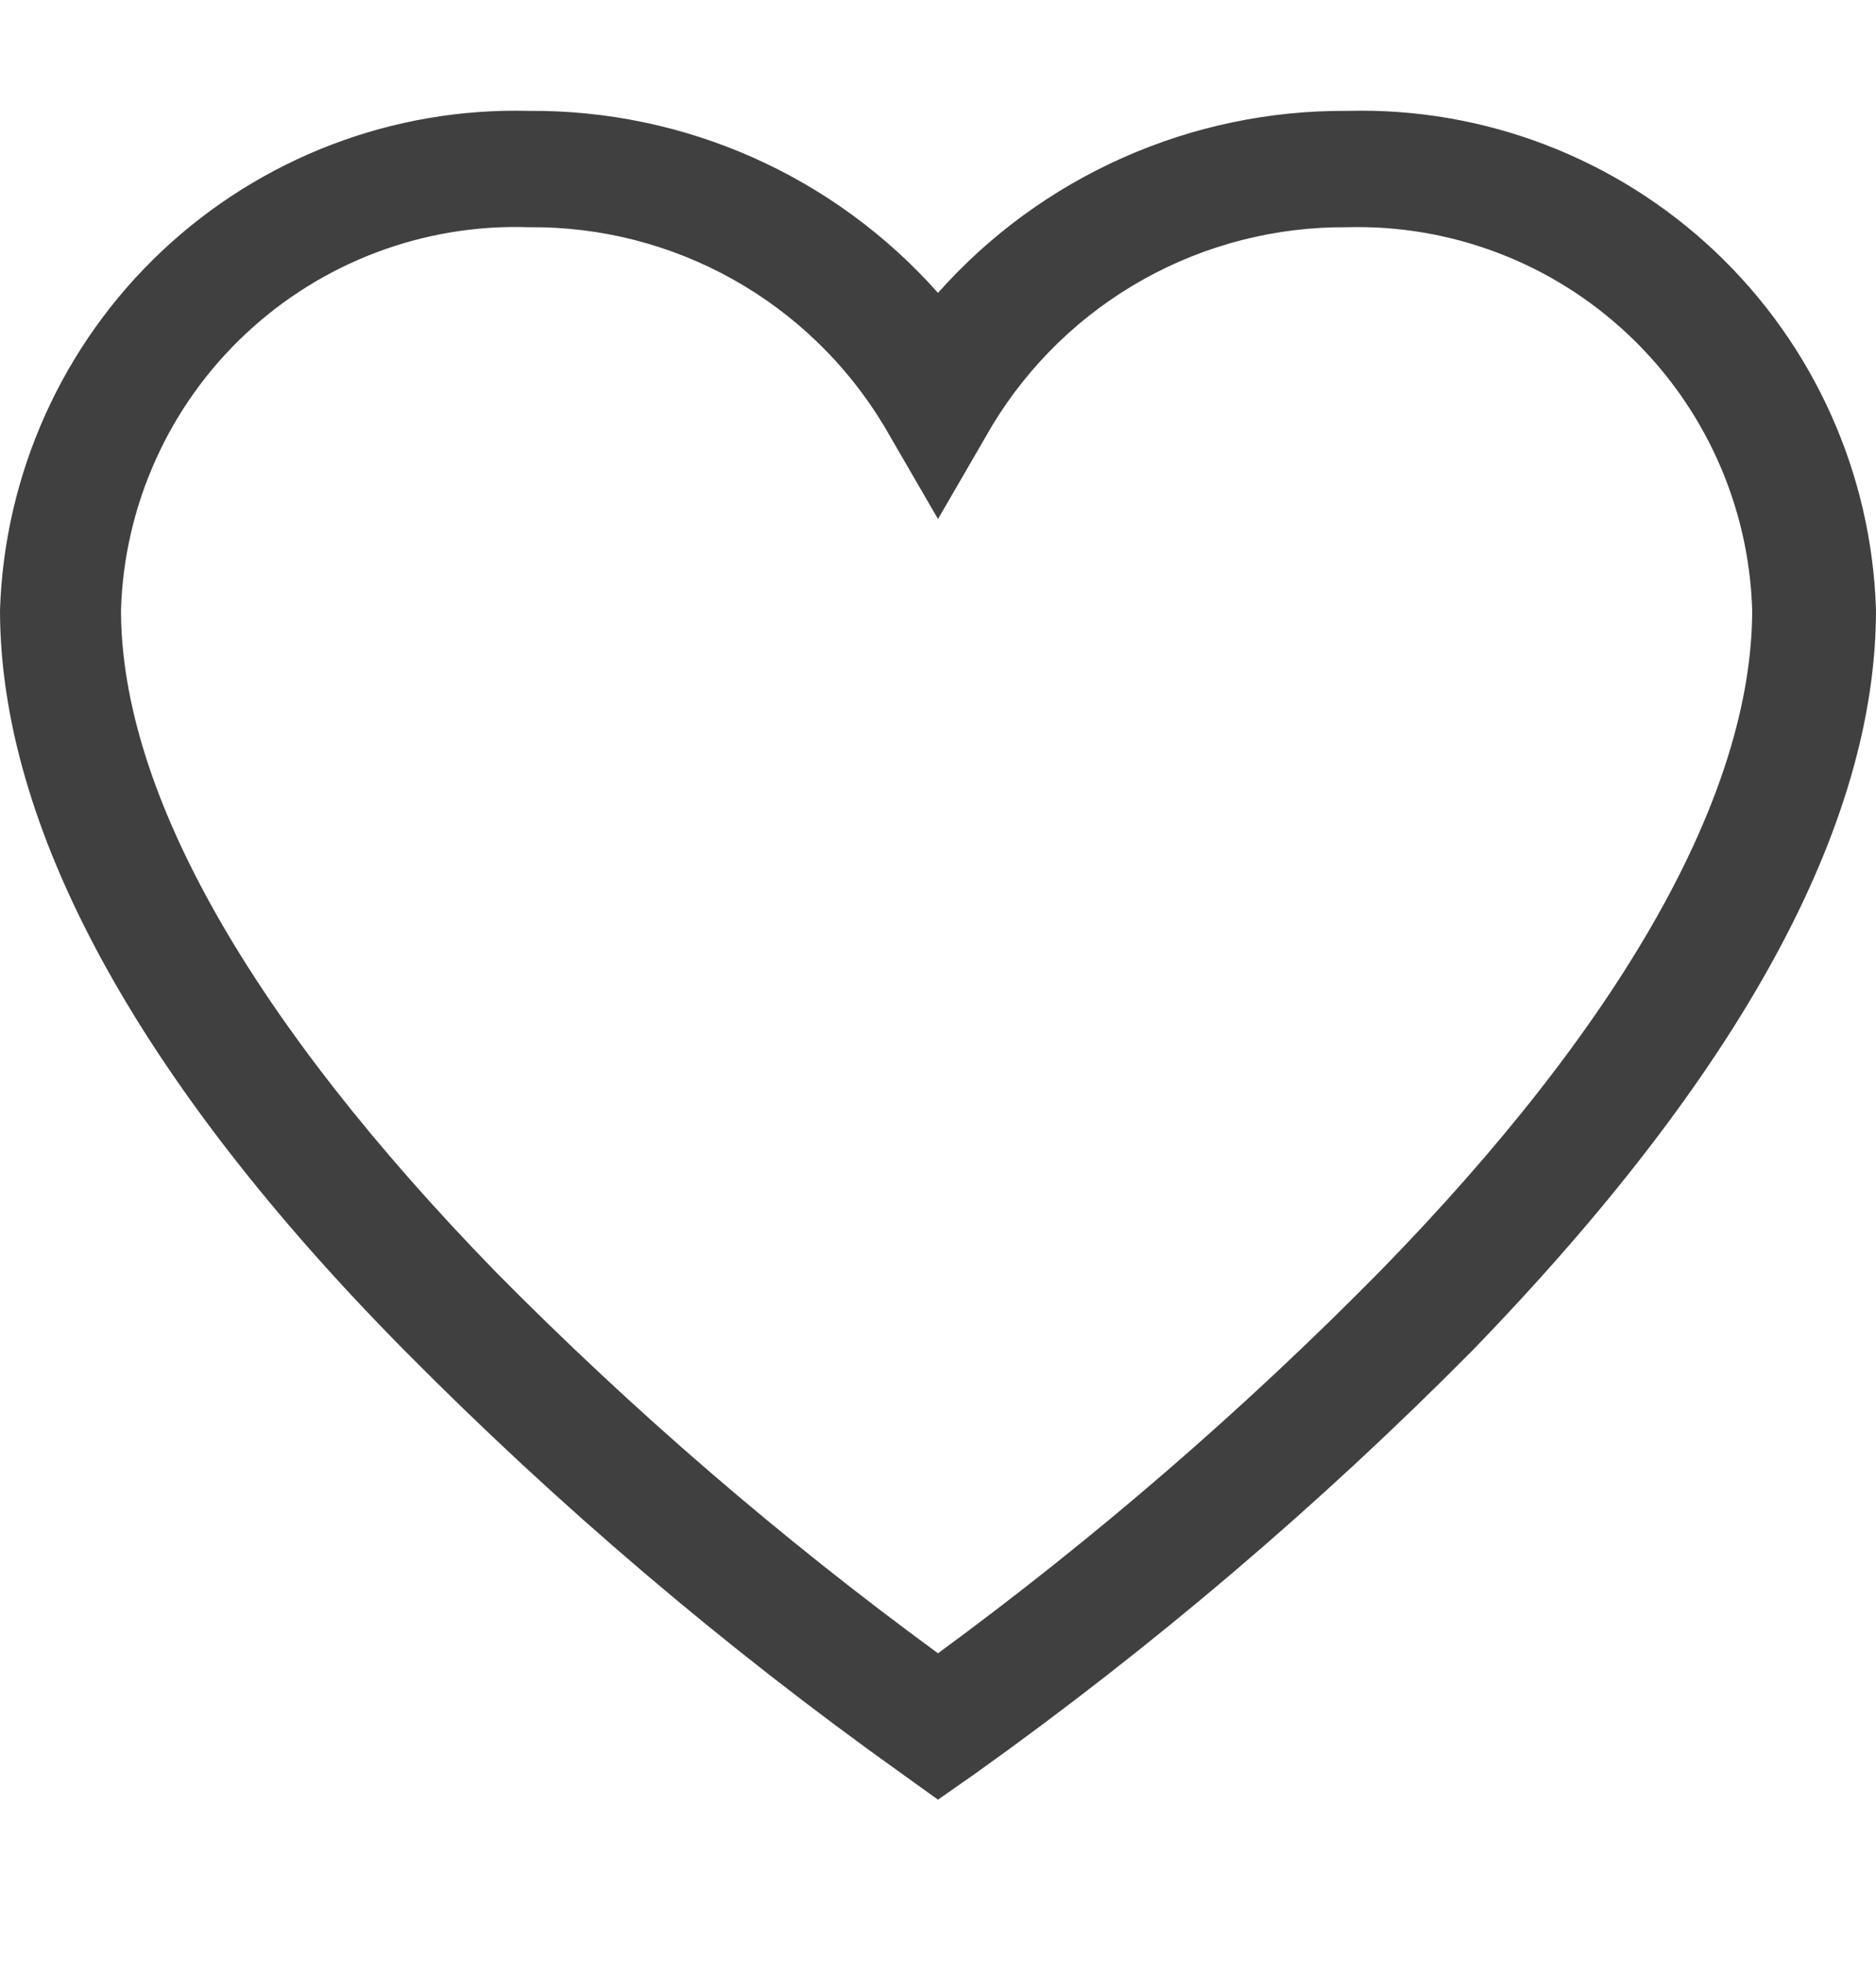 <svg width="22" height="23" viewBox="0 0 22 23" fill="none" xmlns="http://www.w3.org/2000/svg">
<g clip-path="url(#clip0_1_1772)">
<g clip-path="url(#clip1_1_1772)">
<path d="M15.796 1.3C14.891 1.294 13.995 1.481 13.168 1.849C12.34 2.217 11.601 2.757 11 3.434C10.399 2.757 9.66 2.216 8.833 1.848C8.006 1.48 7.109 1.293 6.204 1.3C4.607 1.258 3.058 1.851 1.895 2.947C0.733 4.043 0.052 5.555 0 7.152C0 9.682 1.595 12.652 4.752 15.842C6.547 17.655 8.494 19.311 10.571 20.792L11 21.1L11.44 20.792C13.516 19.31 15.463 17.654 17.259 15.842C20.405 12.597 22 9.682 22 7.152C21.951 5.554 21.271 4.041 20.108 2.944C18.945 1.847 17.394 1.256 15.796 1.3ZM16.181 14.907C14.576 16.535 12.843 18.032 11 19.384C9.157 18.035 7.425 16.542 5.819 14.918C2.959 11.981 1.419 9.297 1.419 7.152C1.437 6.543 1.576 5.943 1.827 5.388C2.077 4.832 2.435 4.332 2.88 3.915C3.324 3.498 3.847 3.173 4.417 2.958C4.988 2.743 5.595 2.643 6.204 2.664C7.039 2.656 7.862 2.866 8.591 3.273C9.32 3.68 9.93 4.27 10.362 4.985L11 6.085L11.638 4.985C12.071 4.271 12.681 3.682 13.41 3.275C14.139 2.868 14.961 2.658 15.796 2.664C17.021 2.631 18.208 3.085 19.099 3.927C19.989 4.768 20.511 5.928 20.548 7.152C20.548 9.297 19.041 11.981 16.181 14.907Z" fill="#404040"/>
</g>
</g>
<defs>
<clipPath id="clip0_1_1772">
<rect width="22" height="22" fill="white" transform="translate(0 0.2)"/>
</clipPath>
<clipPath id="clip1_1_1772">
<rect width="22" height="22" fill="white" transform="translate(0 0.2)"/>
</clipPath>
</defs>
</svg>
